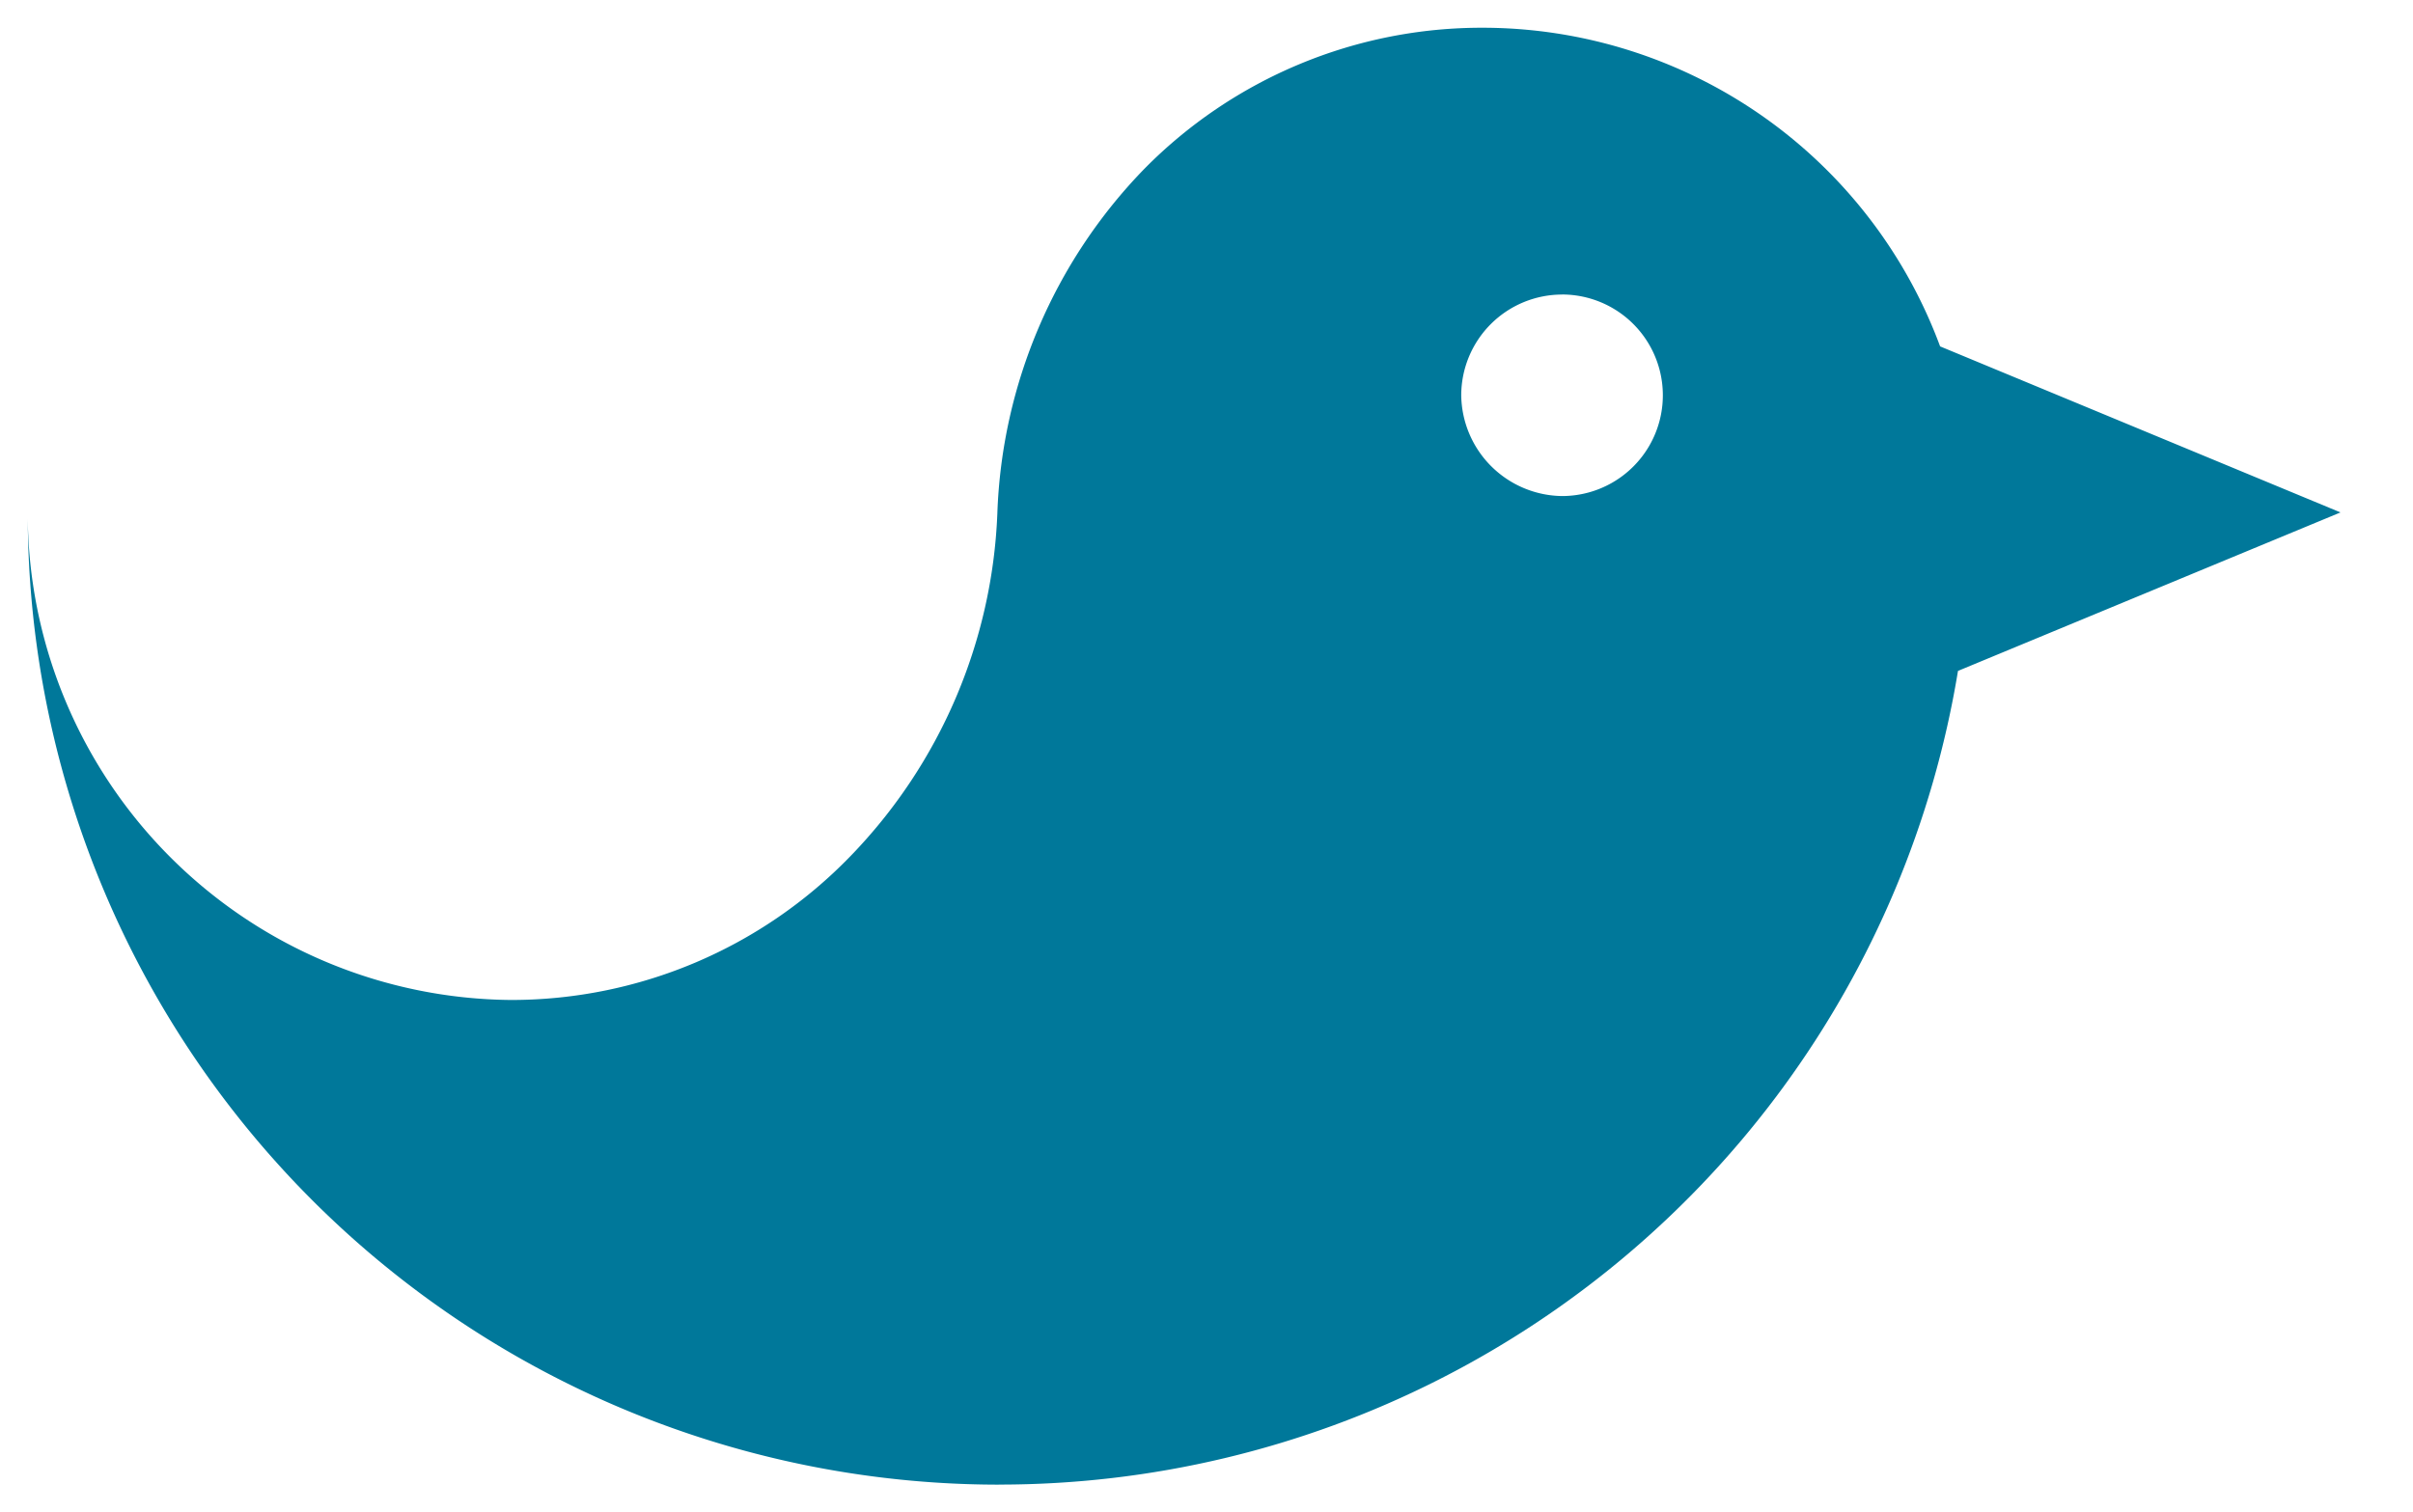 <svg xmlns="http://www.w3.org/2000/svg" width="43.47" height="27.254" viewBox="0 0 43.47 27.254">
  <g id="Group_358" data-name="Group 358" transform="translate(0.498 -5.001)">
    <path id="Subtraction_1" data-name="Subtraction 1" d="M15809.493,14939.255a17.5,17.5,0,0,1-17.491-17.406,8.779,8.779,0,0,0,8.705,8.672,8.5,8.5,0,0,0,6.113-2.589,9.4,9.4,0,0,0,2.649-6.173,9.373,9.373,0,0,1,2.645-6.212,8.529,8.529,0,0,1,6.113-2.546,8.792,8.792,0,0,1,8.226,5.742l7.213,2.992-6.891,2.856a17.5,17.5,0,0,1-17.282,14.663Zm10.149-21.446a1.818,1.818,0,0,0-1.816,1.816,1.84,1.84,0,0,0,1.816,1.815,1.816,1.816,0,0,0,0-3.632Z" transform="translate(-15792 -14907.5)" fill="#00789a" stroke="rgba(0,0,0,0)" stroke-miterlimit="10" stroke-width="1"/>
  </g>
</svg>
